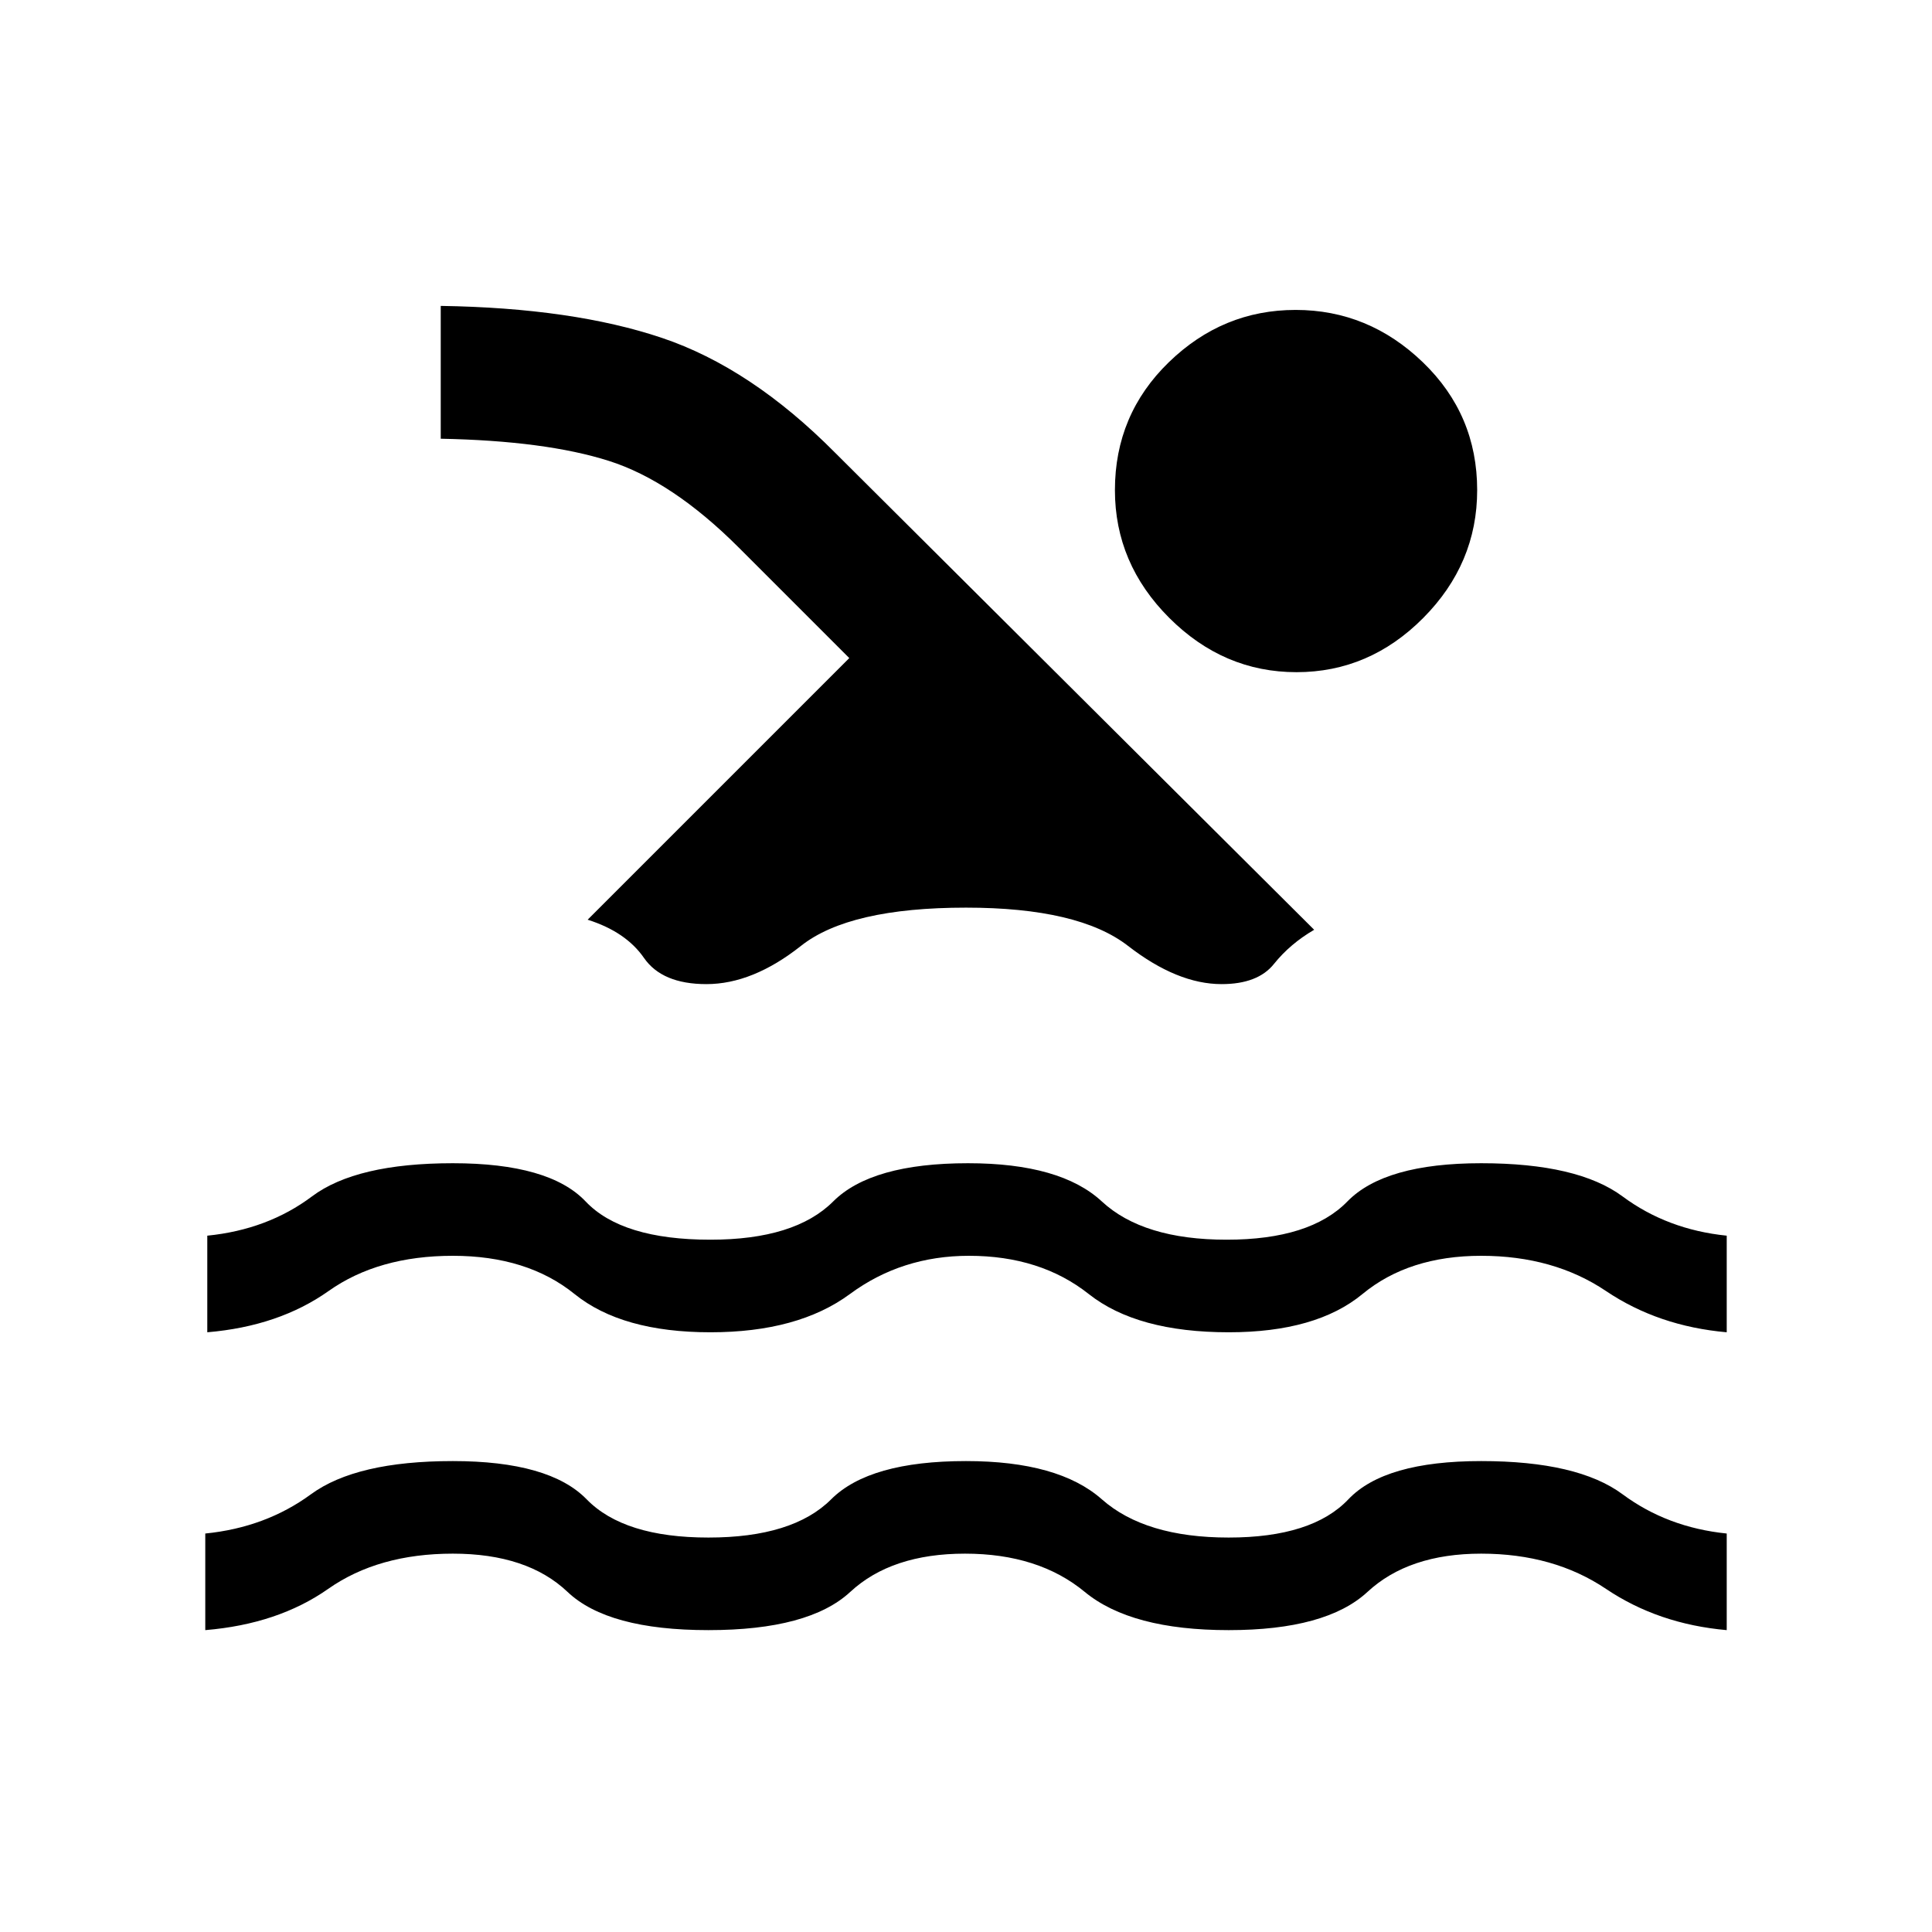 <svg xmlns="http://www.w3.org/2000/svg" height="20" viewBox="0 -960 960 960" width="20"><path d="M102-150v-48q30-3 52.5-19.5T225-234q48 0 66.5 19t60.5 19q42 0 61-19t67-19q46 0 67.5 19t63 19q41.5 0 59.5-19t66-19q48 0 70.25 16.5T858-198v48q-34-3-60-20.5T736-188q-36 0-56.5 19t-69 19q-48.5 0-71.5-19t-59.5-19q-36.5 0-57 19T352-150q-50 0-70-19t-57-19q-37 0-61.92 17.5T102-150Zm1-148v-48q30-3 52-19.5t70-16.5q48 0 66 19t62 19q42 0 61-19t67-19q46 0 66.5 19t62 19q41.5 0 60-19t66.5-19q48 0 70.25 16.5T858-346v48q-34-3-60-20.5T736-336q-36 0-59 19t-66.46 19Q565-298 541-317q-24-19-59.52-19-33.43 0-59.17 19-25.74 19-69.31 19-44 0-67.5-19T225-336q-37 0-61.73 17.5Q138.54-301 103-298Zm189-205 130-130-54.9-54.9Q334-721 302.5-731 271-741 219-742v-66q65.59 1 109.86 15.88Q373.14-777.24 415-735l238 237q-12 7-20 17t-26 10q-22 0-46.5-19T480-509q-58 0-82 19t-47 19q-22 0-31-13t-28-19Zm351.77-303Q680-806 707-780t27 63.55q0 36.51-26.77 63.48-26.78 26.97-63 26.97Q608-626 581-652.97t-27-63.48Q554-754 580.77-780q26.78-26 63-26Z"/></svg>